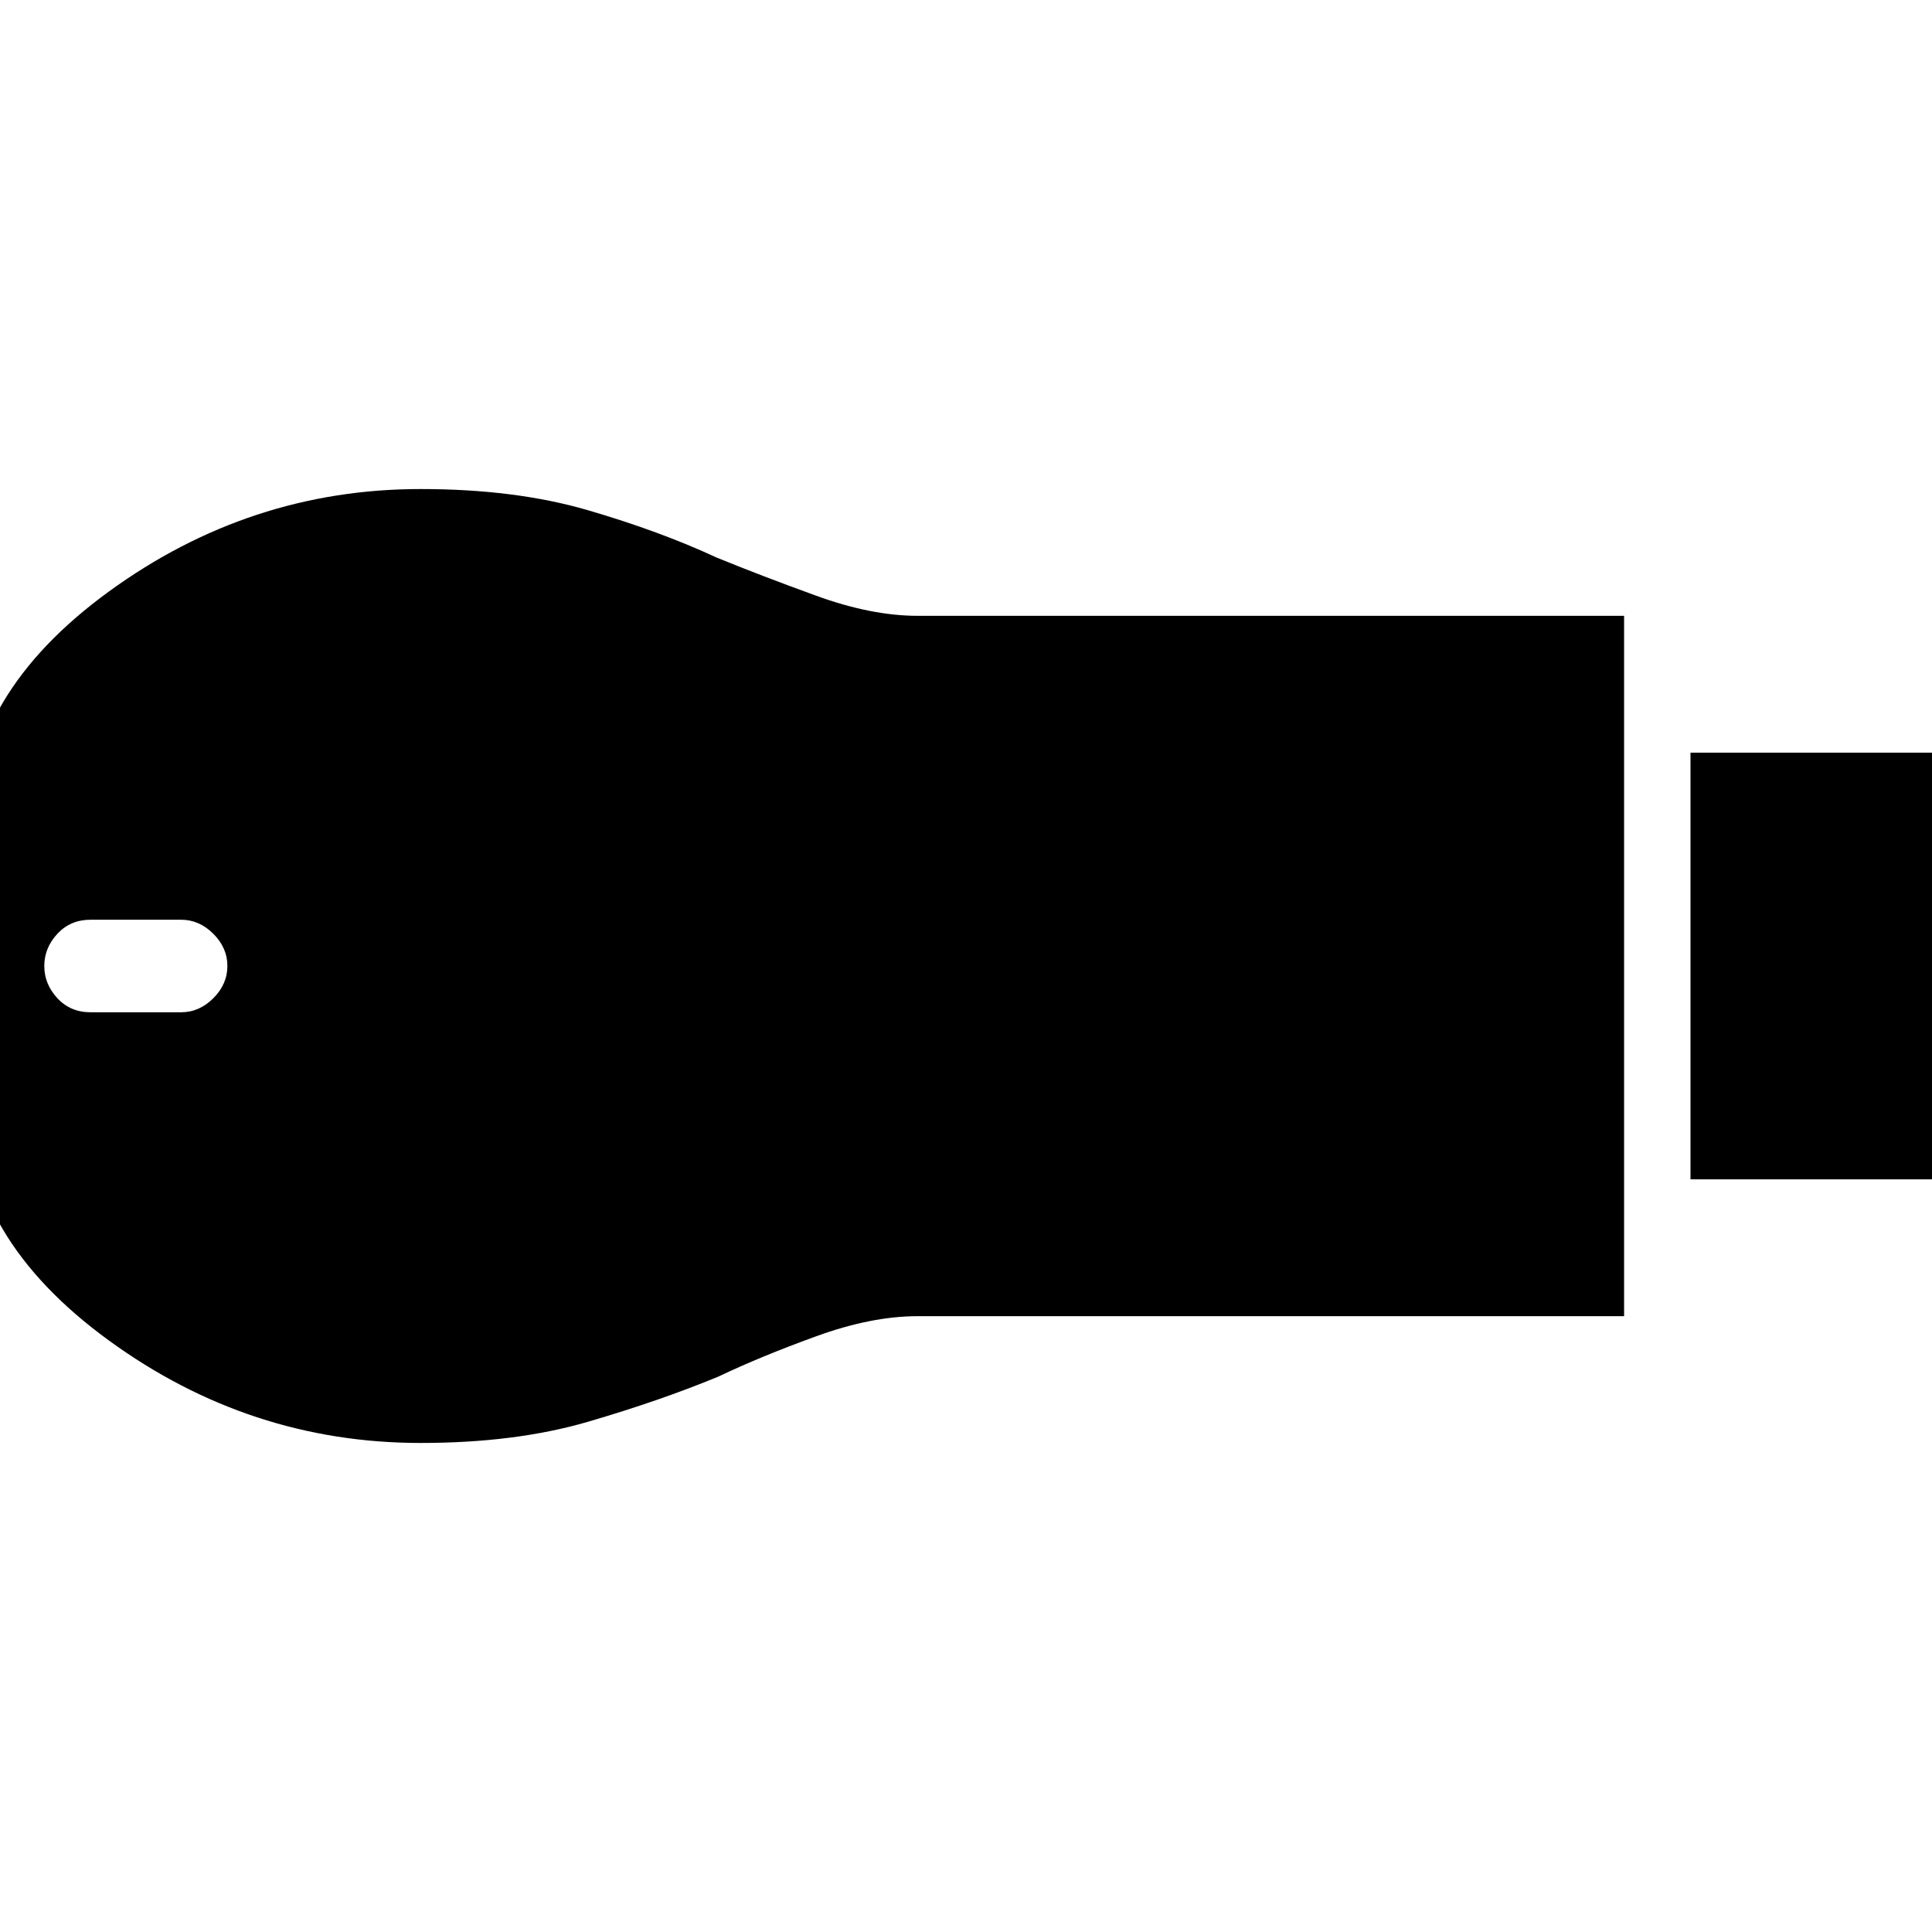 <svg xmlns="http://www.w3.org/2000/svg" height="40" width="40"><path d="M35 24.417v-8.834h5.667v8.834ZM8.708 29.875q-3.541 0-6.458-2.125-2.917-2.125-2.917-4.917v-5.666q0-2.792 2.917-4.917t6.458-2.125q1.959 0 3.459.437 1.5.438 2.666.98.917.375 2.063.791 1.146.417 2.104.417h14.625v14.5H19q-.958 0-2.104.417-1.146.416-2.021.833-1.208.5-2.708.938-1.5.437-3.459.437Zm-6.833-8.917H3.75q.375 0 .667-.291.291-.292.291-.667 0-.375-.291-.667-.292-.291-.667-.291H1.875q-.417 0-.687.291-.271.292-.271.667 0 .375.271.667.27.291.687.291Z"/></svg>